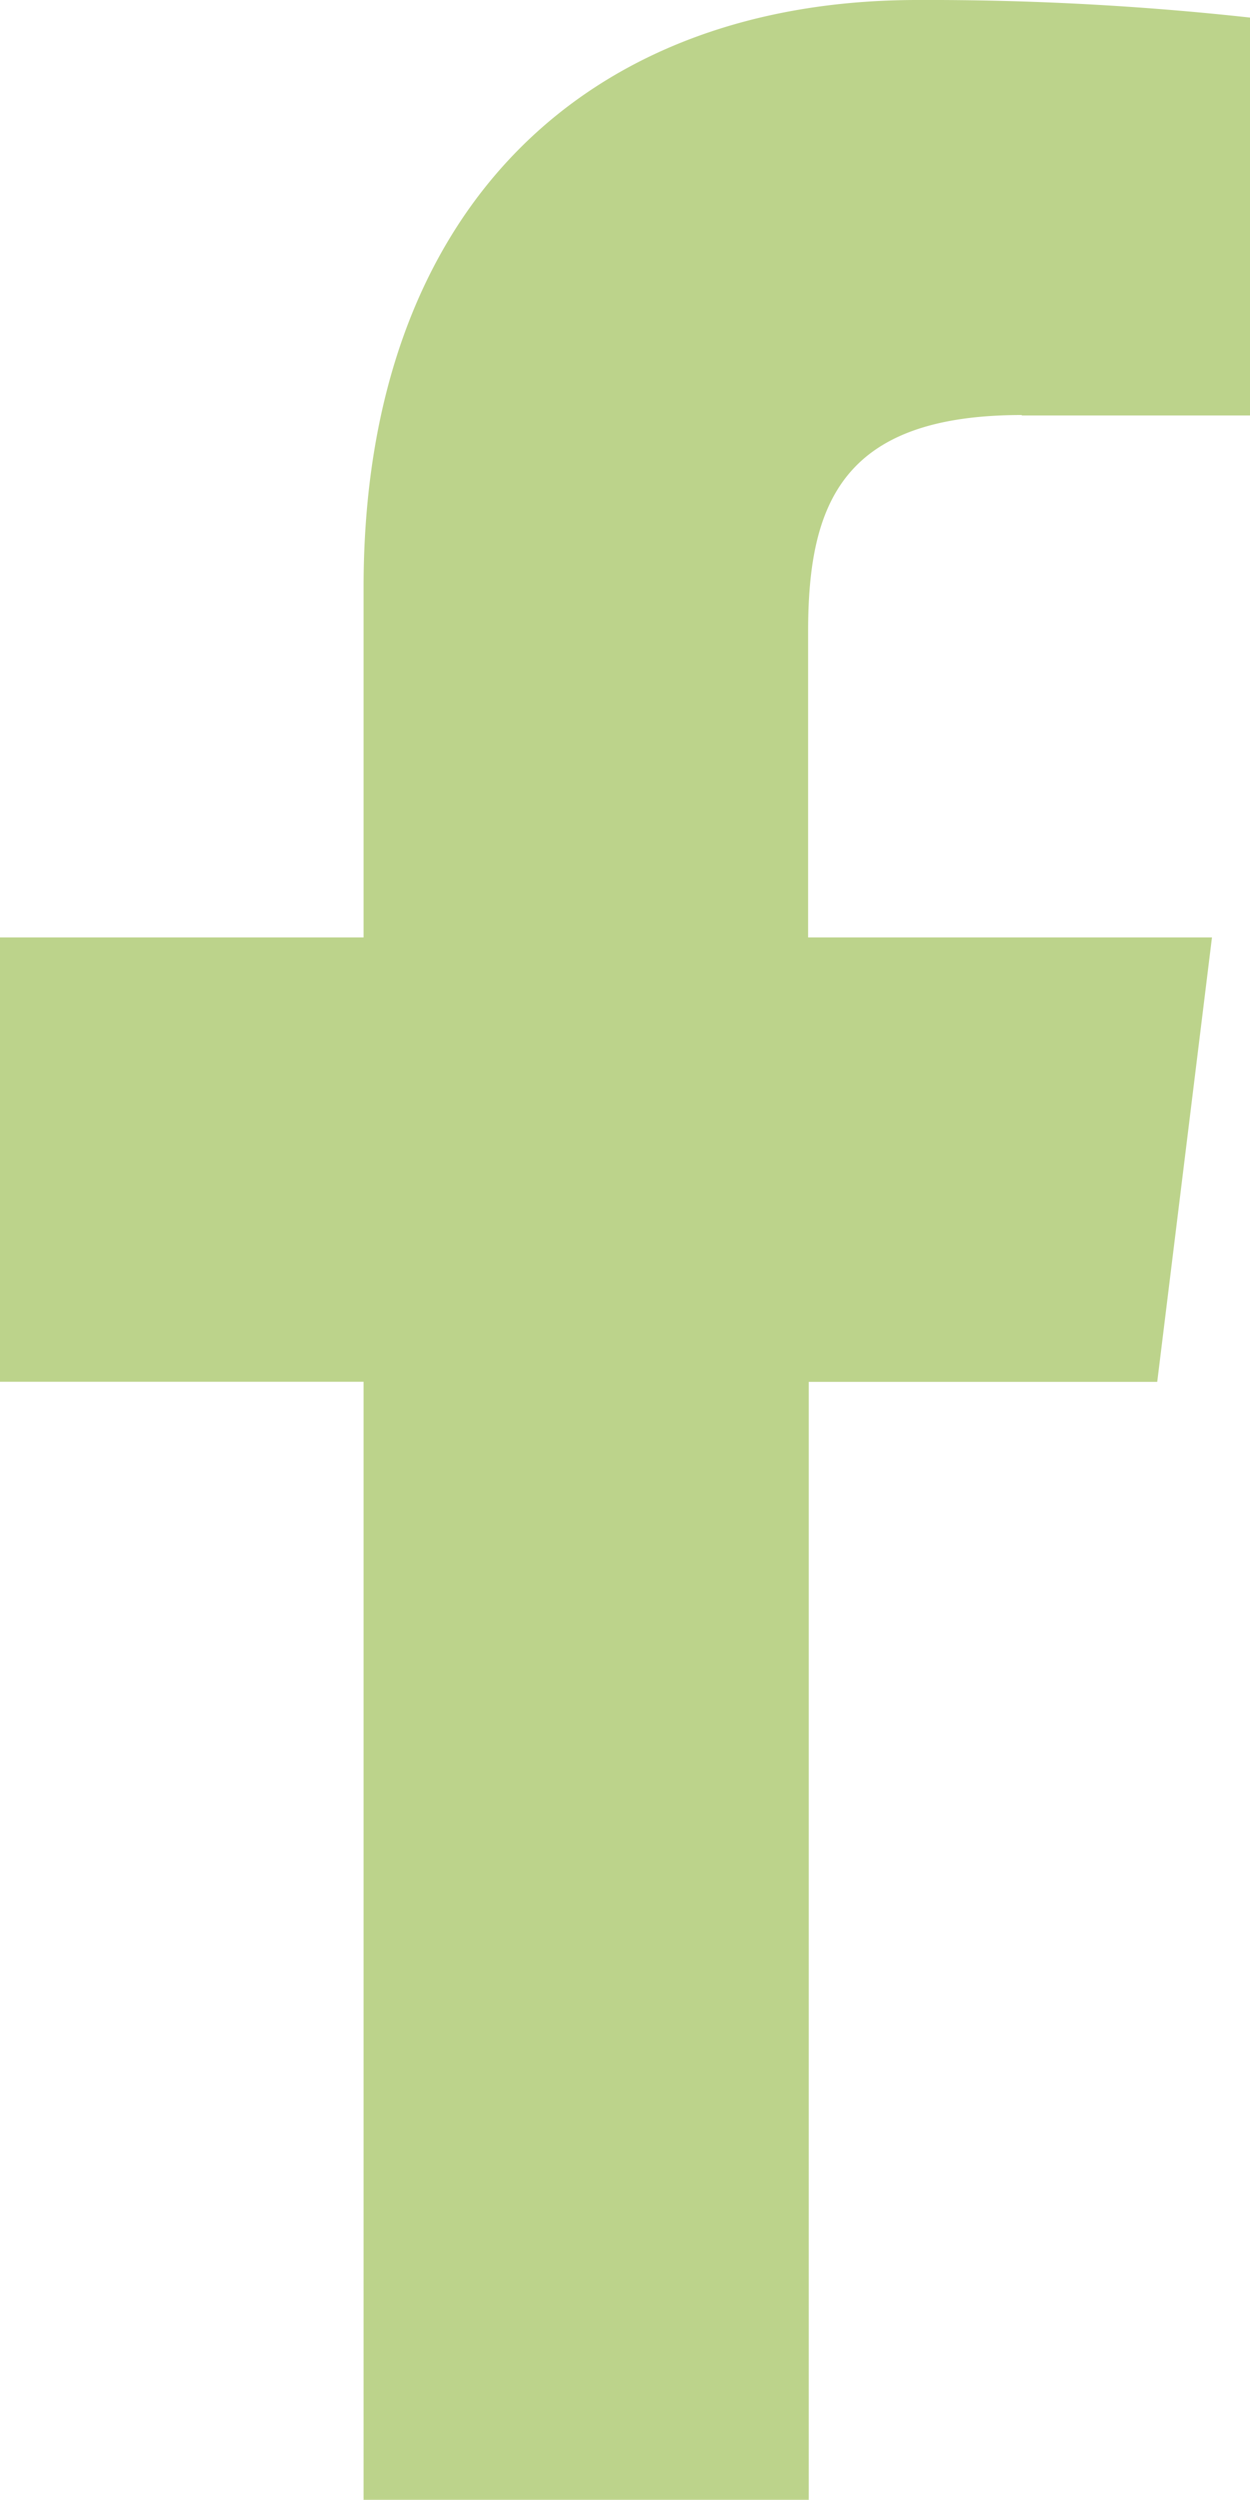 <svg xmlns="http://www.w3.org/2000/svg" width="11.734" height="23.466" viewBox="0 0 11.734 23.466">
  <path id="facebook_1_" data-name="facebook(1)" d="M15.779,3.9h2.142V.165A27.662,27.662,0,0,0,14.8,0C11.711,0,9.6,1.943,9.6,5.513V8.8H6.187v4.171H9.6v10.5h4.179V12.972h3.271L17.564,8.8H13.773V5.927c0-1.206.326-2.031,2.005-2.031Z" transform="translate(-6.187)" fill="#bcd38b"/>
</svg>
